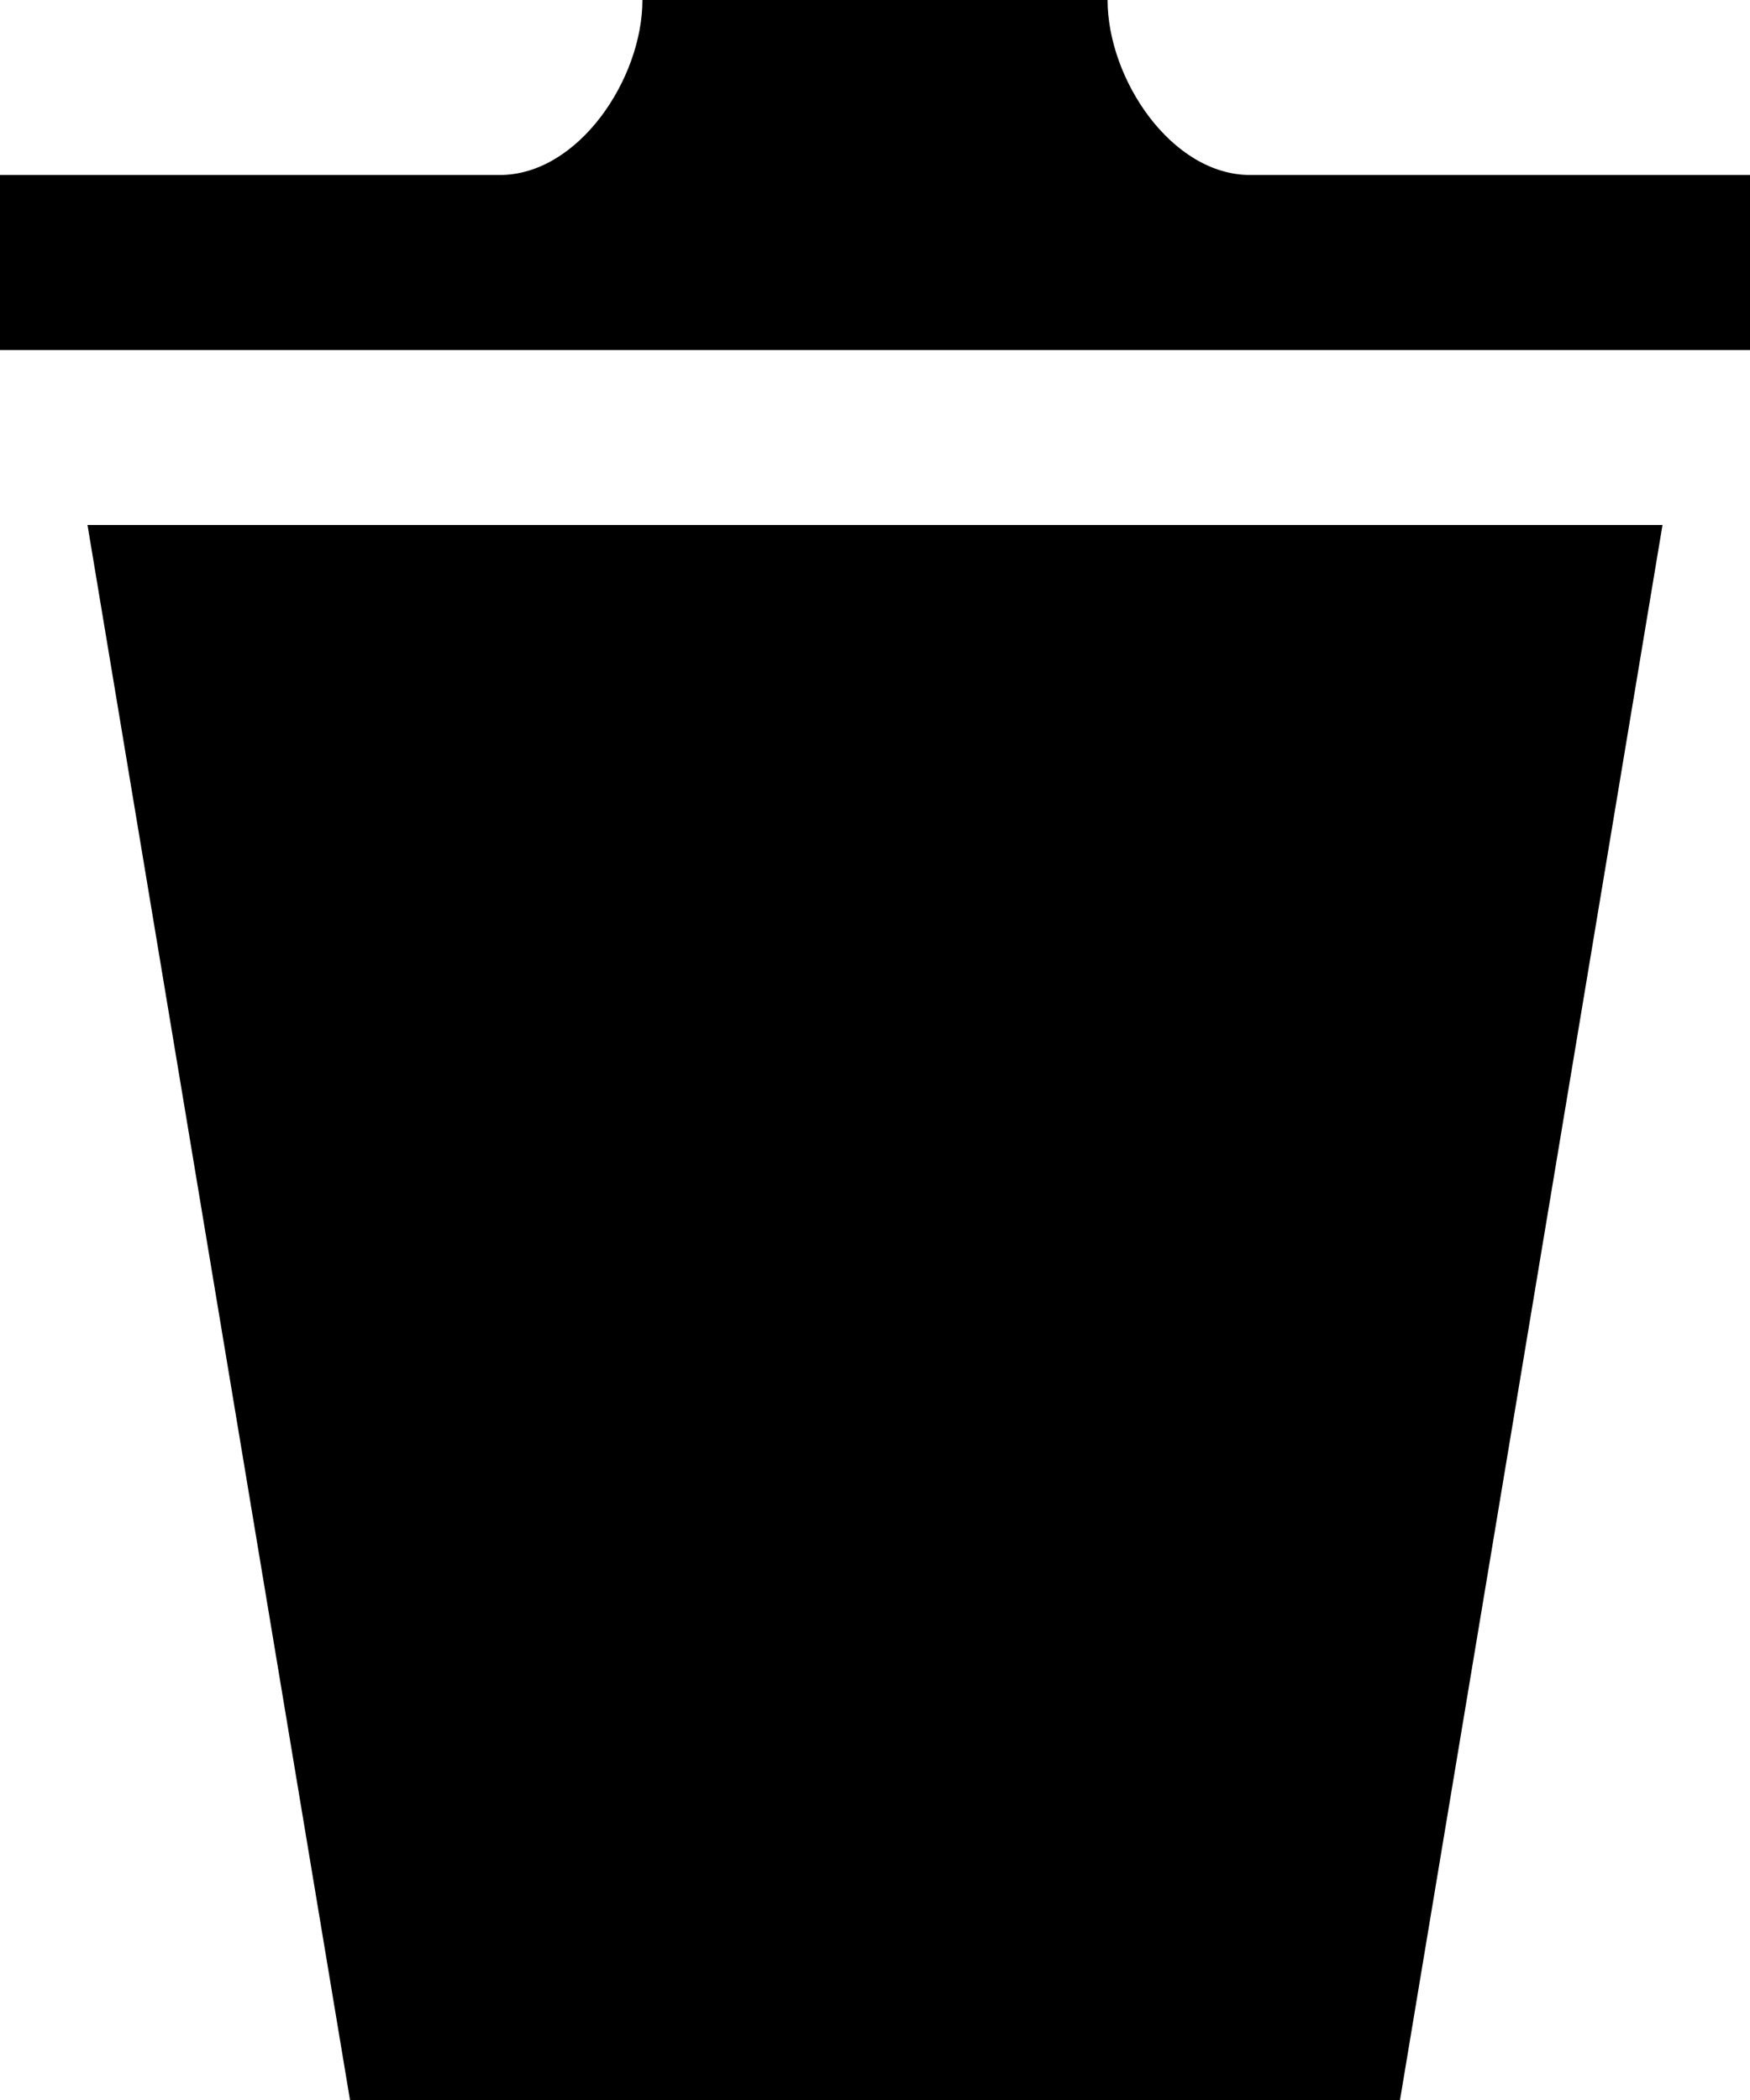 <svg viewBox="0 0 10 12" fill="none" xmlns="http://www.w3.org/2000/svg">
<path d="M0.5 3L2 12H8L9.5 3H0.5ZM10 1V2H0V1H2.856C3.305 1 3.671 0.451 3.671 0H6.329C6.329 0.451 6.694 1 7.144 1H10Z" fill="currentColor"/>
</svg>
